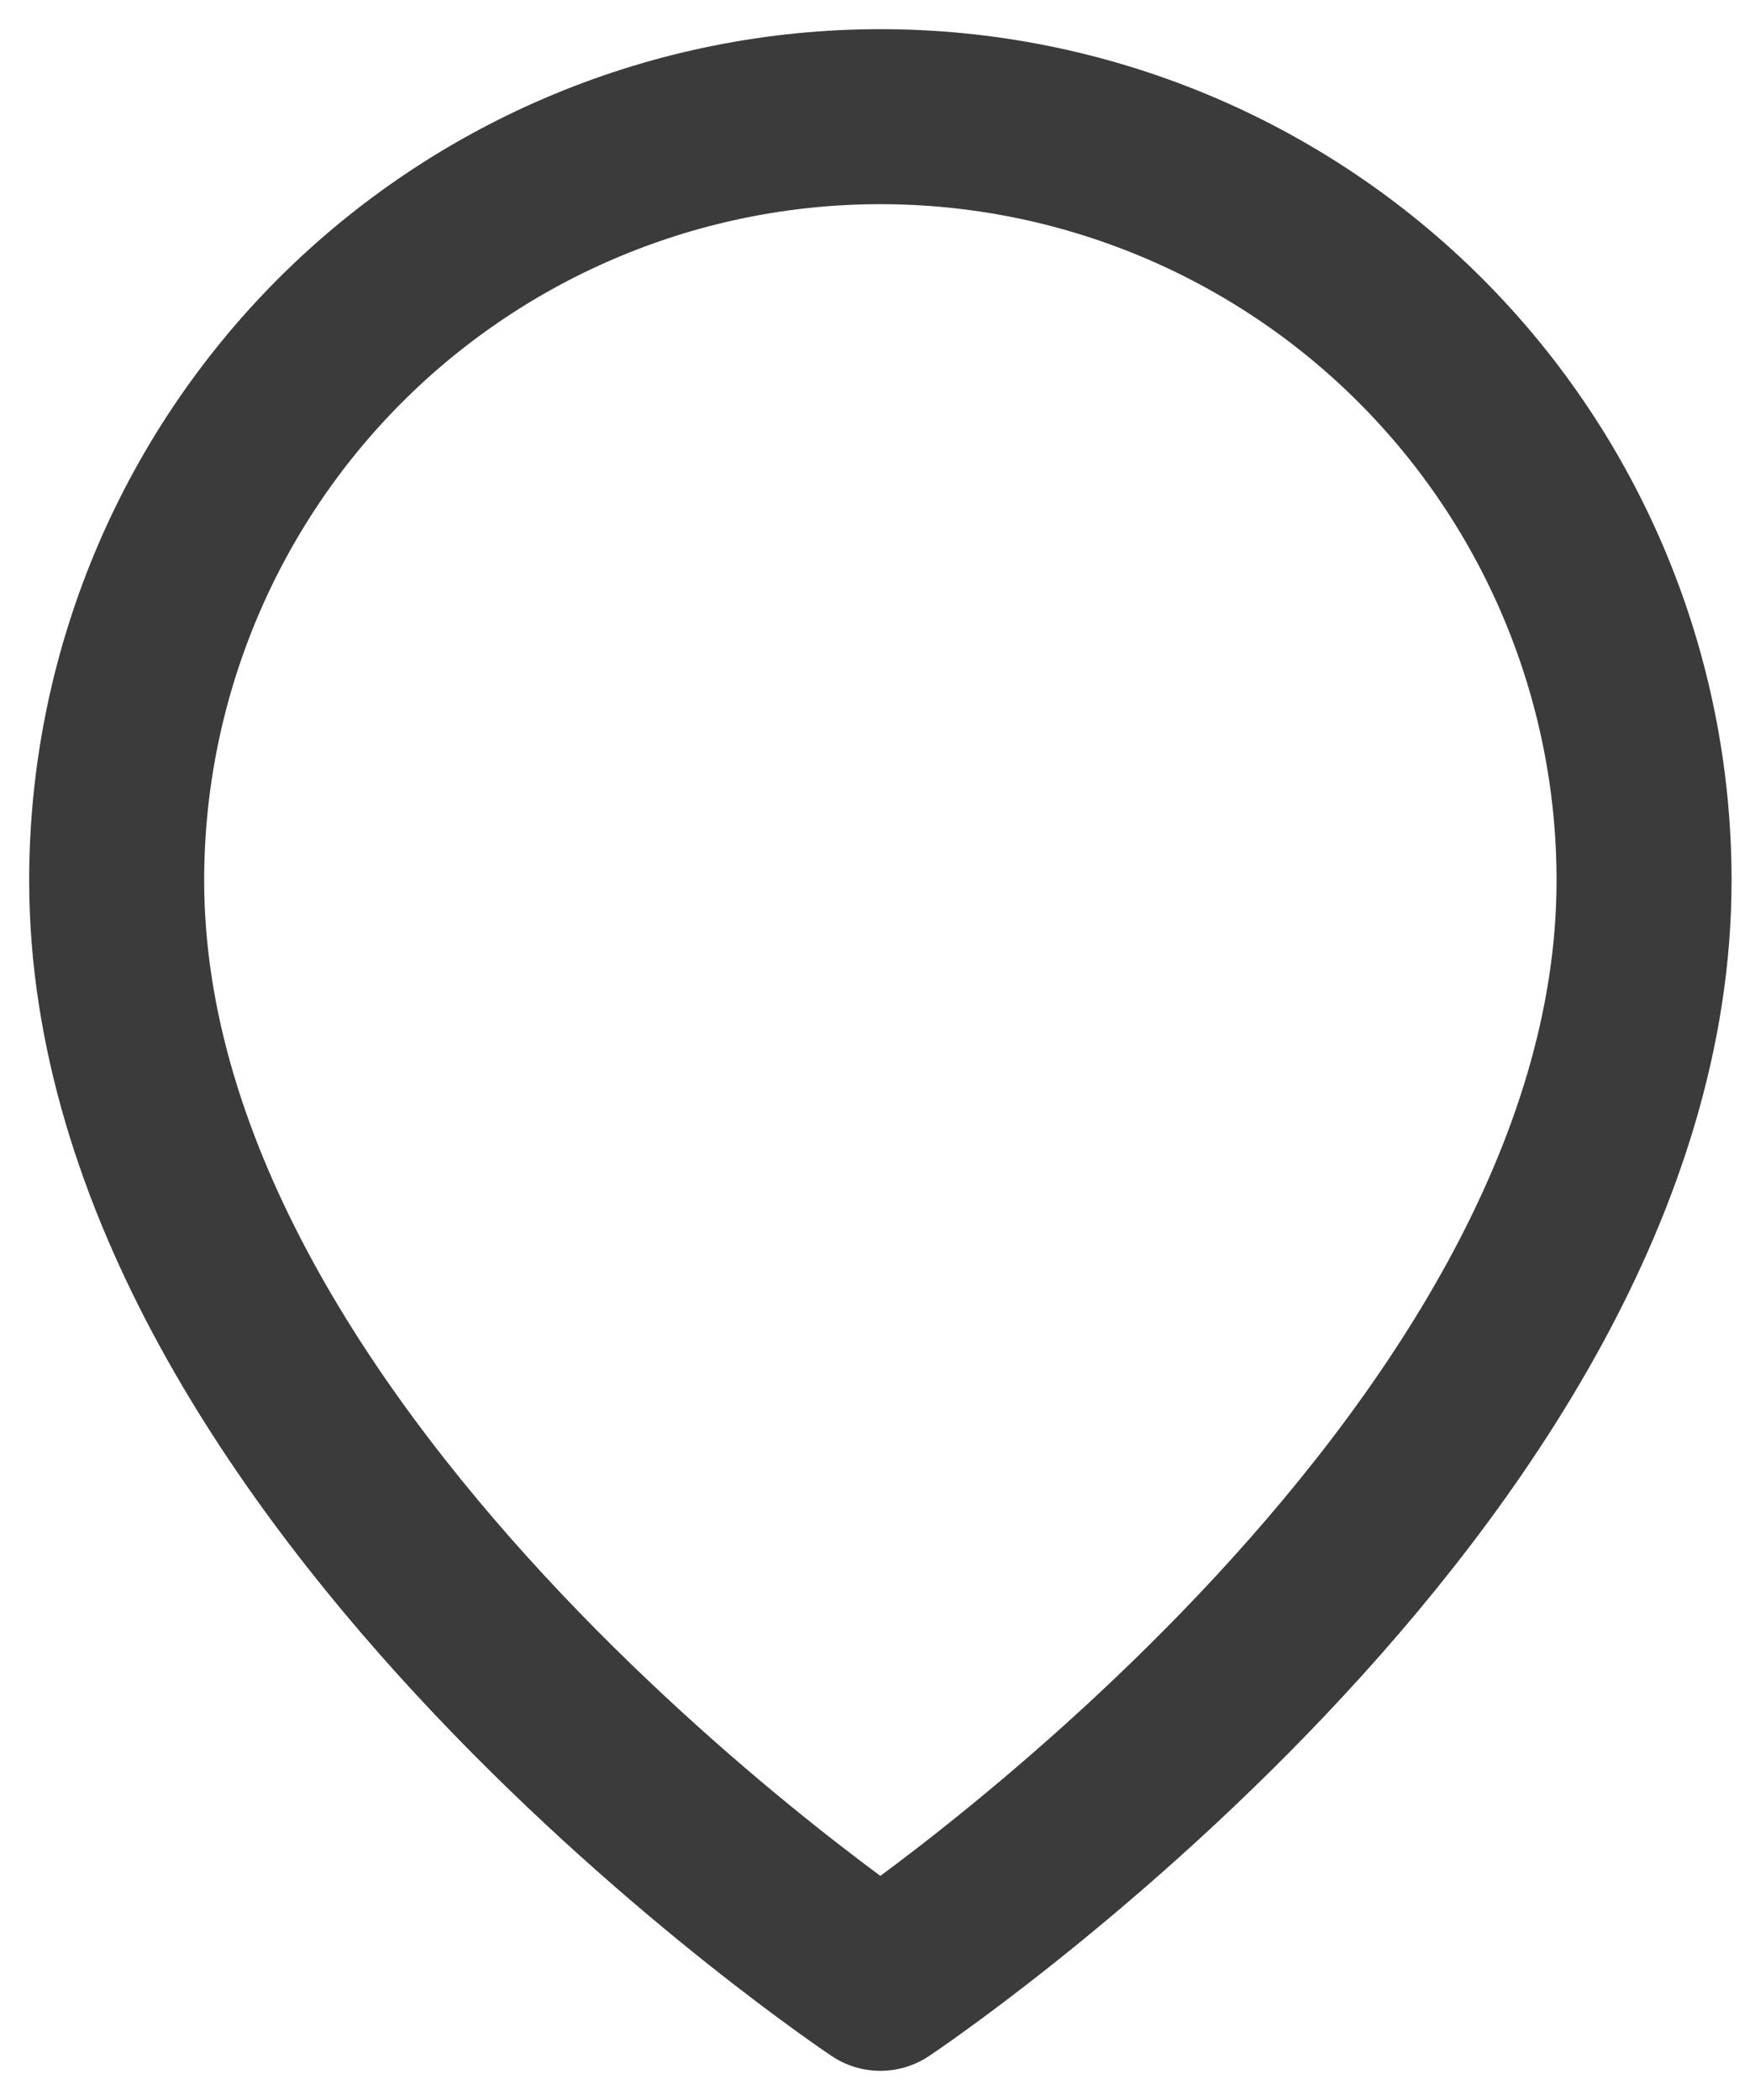 <svg width="15" height="18" viewBox="0 0 15 18" fill="none" xmlns="http://www.w3.org/2000/svg">
<path d="M14.092 7.546C14.092 12.637 7.546 17 7.546 17C7.546 17 1 12.637 1 7.546C1 5.81 1.69 4.145 2.917 2.917C4.145 1.69 5.81 1 7.546 1C9.282 1 10.947 1.69 12.174 2.917C13.402 4.145 14.092 5.81 14.092 7.546Z" stroke="#3B3B3B" stroke-width="1.5" stroke-linecap="round" stroke-linejoin="round"/>
</svg>
